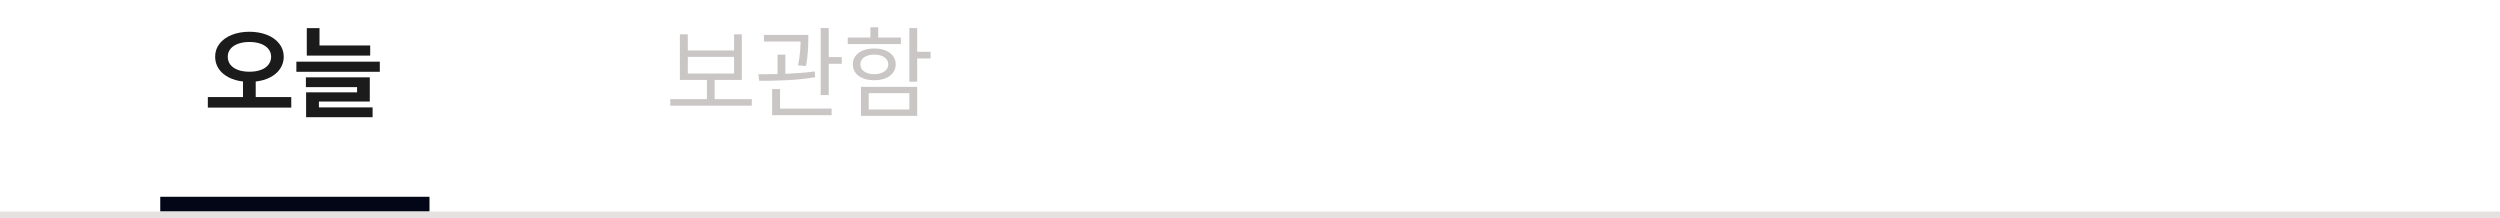 <svg width="390" height="34" viewBox="0 0 390 34" fill="none" xmlns="http://www.w3.org/2000/svg">
<path d="M38.906 4.953C39.922 4.953 40.836 5.115 41.648 5.438C42.461 5.76 43.099 6.219 43.562 6.812C44.026 7.401 44.26 8.078 44.266 8.844C44.26 9.542 44.073 10.167 43.703 10.719C43.333 11.271 42.818 11.719 42.156 12.062C41.5 12.401 40.745 12.62 39.891 12.719V15.141H45.438V16.781H32.422V15.141H37.906V12.711C37.057 12.617 36.305 12.398 35.648 12.055C34.992 11.711 34.479 11.266 34.109 10.719C33.745 10.167 33.562 9.542 33.562 8.844C33.562 8.078 33.792 7.401 34.25 6.812C34.714 6.219 35.352 5.76 36.164 5.438C36.977 5.115 37.891 4.953 38.906 4.953ZM38.906 6.547C38.245 6.547 37.659 6.641 37.148 6.828C36.638 7.01 36.24 7.276 35.953 7.625C35.672 7.974 35.531 8.38 35.531 8.844C35.531 9.333 35.672 9.755 35.953 10.109C36.24 10.458 36.635 10.727 37.141 10.914C37.651 11.096 38.24 11.188 38.906 11.188C39.578 11.188 40.167 11.096 40.672 10.914C41.182 10.732 41.578 10.463 41.859 10.109C42.146 9.755 42.292 9.333 42.297 8.844C42.292 8.375 42.146 7.969 41.859 7.625C41.578 7.276 41.182 7.01 40.672 6.828C40.161 6.641 39.573 6.547 38.906 6.547ZM57.75 8.672H47.859V4.391H49.844V7.094H57.75V8.672ZM59.25 11.203H46.234V9.625H59.25V11.203ZM57.688 15.844H49.75V16.75H58.125V18.281H47.75V14.406H55.703V13.594H47.719V12.062H57.688V15.844Z" fill="#1C1B1C"/>
<path d="M117.281 15.469V16.484H104.562V15.469H110.281V12.469H106.062V5.359H107.297V7.875H114.516V5.359H115.719V12.469H111.484V15.469H117.281ZM107.297 11.469H114.516V8.875H107.297V11.469ZM126.094 5.453V6.188C126.078 7.094 126.078 8.484 125.734 10.297L124.5 10.203C124.836 8.539 124.867 7.359 124.891 6.484H119.172V5.453H126.094ZM122.516 8.531V11.516C124.055 11.453 125.648 11.344 127.094 11.141L127.172 12.047C124.266 12.547 120.906 12.609 118.438 12.609L118.312 11.594C119.211 11.586 120.227 11.578 121.297 11.547V8.531H122.516ZM129.281 4.375V8.906H131.312V9.953H129.281V14.828H128.031V4.375H129.281ZM129.734 16.938V17.969H120.453V13.891H121.688V16.938H129.734ZM143.078 4.375V8.078H145.172V9.125H143.078V12.75H141.859V4.375H143.078ZM143.078 13.547V18.078H134.312V13.547H143.078ZM135.516 14.531V17.078H141.859V14.531H135.516ZM140.531 5.859V6.875H132.25V5.859H135.781V4.266H137V5.859H140.531ZM136.391 7.562C138.391 7.562 139.719 8.547 139.734 10.031C139.719 11.547 138.391 12.516 136.391 12.516C134.375 12.516 133.031 11.547 133.047 10.031C133.031 8.547 134.375 7.562 136.391 7.562ZM136.391 8.516C135.078 8.516 134.203 9.125 134.219 10.031C134.203 10.984 135.078 11.562 136.391 11.578C137.688 11.562 138.562 10.984 138.578 10.031C138.562 9.125 137.688 8.516 136.391 8.516Z" fill="#C9C6C5"/>
<line x1="25" y1="31.849" x2="67" y2="31.849" stroke="#020617" stroke-width="2.302"/>
<line y1="33.499" x2="391" y2="33.499" stroke="#E5E1E1" stroke-width="1.001"/>
</svg>
